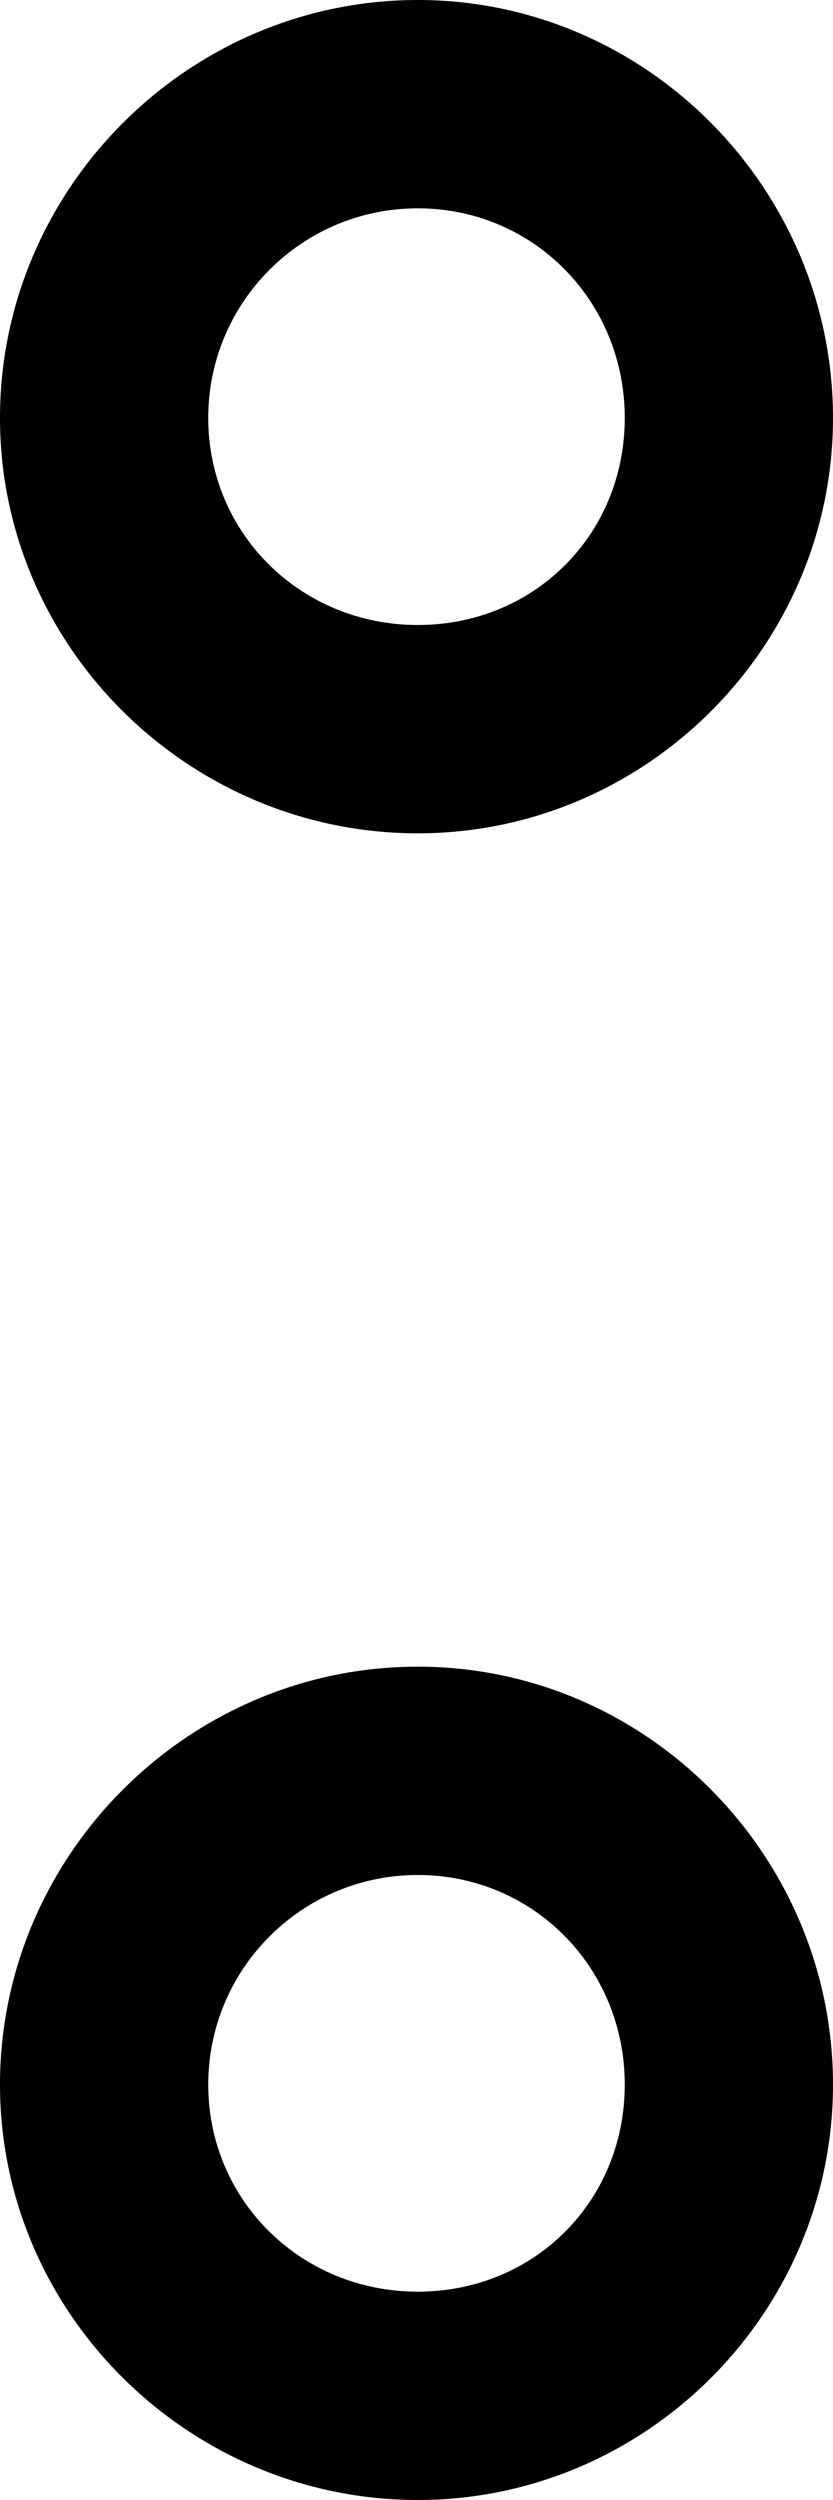 <?xml version="1.0" encoding="UTF-8"?>
<svg width="4" height="12" fill="none" version="1.1" viewBox="0 0 4 12" xmlns="http://www.w3.org/2000/svg">
    <path d="M 2.006,0 C 0.905,0 0,0.905 0,2.006 0,3.107 0.909,4 2.006,4 3.102,4 4,3.102 4,2.006 4,0.909 3.107,0 2.006,0 Z m 0,1 C 2.562,1 3,1.446 3,2.006 3,2.566 2.566,3 2.006,3 1.446,3 1,2.562 1,2.006 1,1.45 1.45,1 2.006,1 Z m 0,7 C 0.905,8 0,8.905 0,10.006 0,11.106 0.909,12 2.006,12 3.102,12 4,11.102 4,10.006 4,8.909 3.107,8 2.006,8 Z m 0,1 C 2.562,9 3,9.446 3,10.006 3,10.566 2.566,11 2.006,11 1.446,11 1,10.562 1,10.006 1,9.45 1.45,9 2.006,9 Z" fill="#000"/>
</svg>
